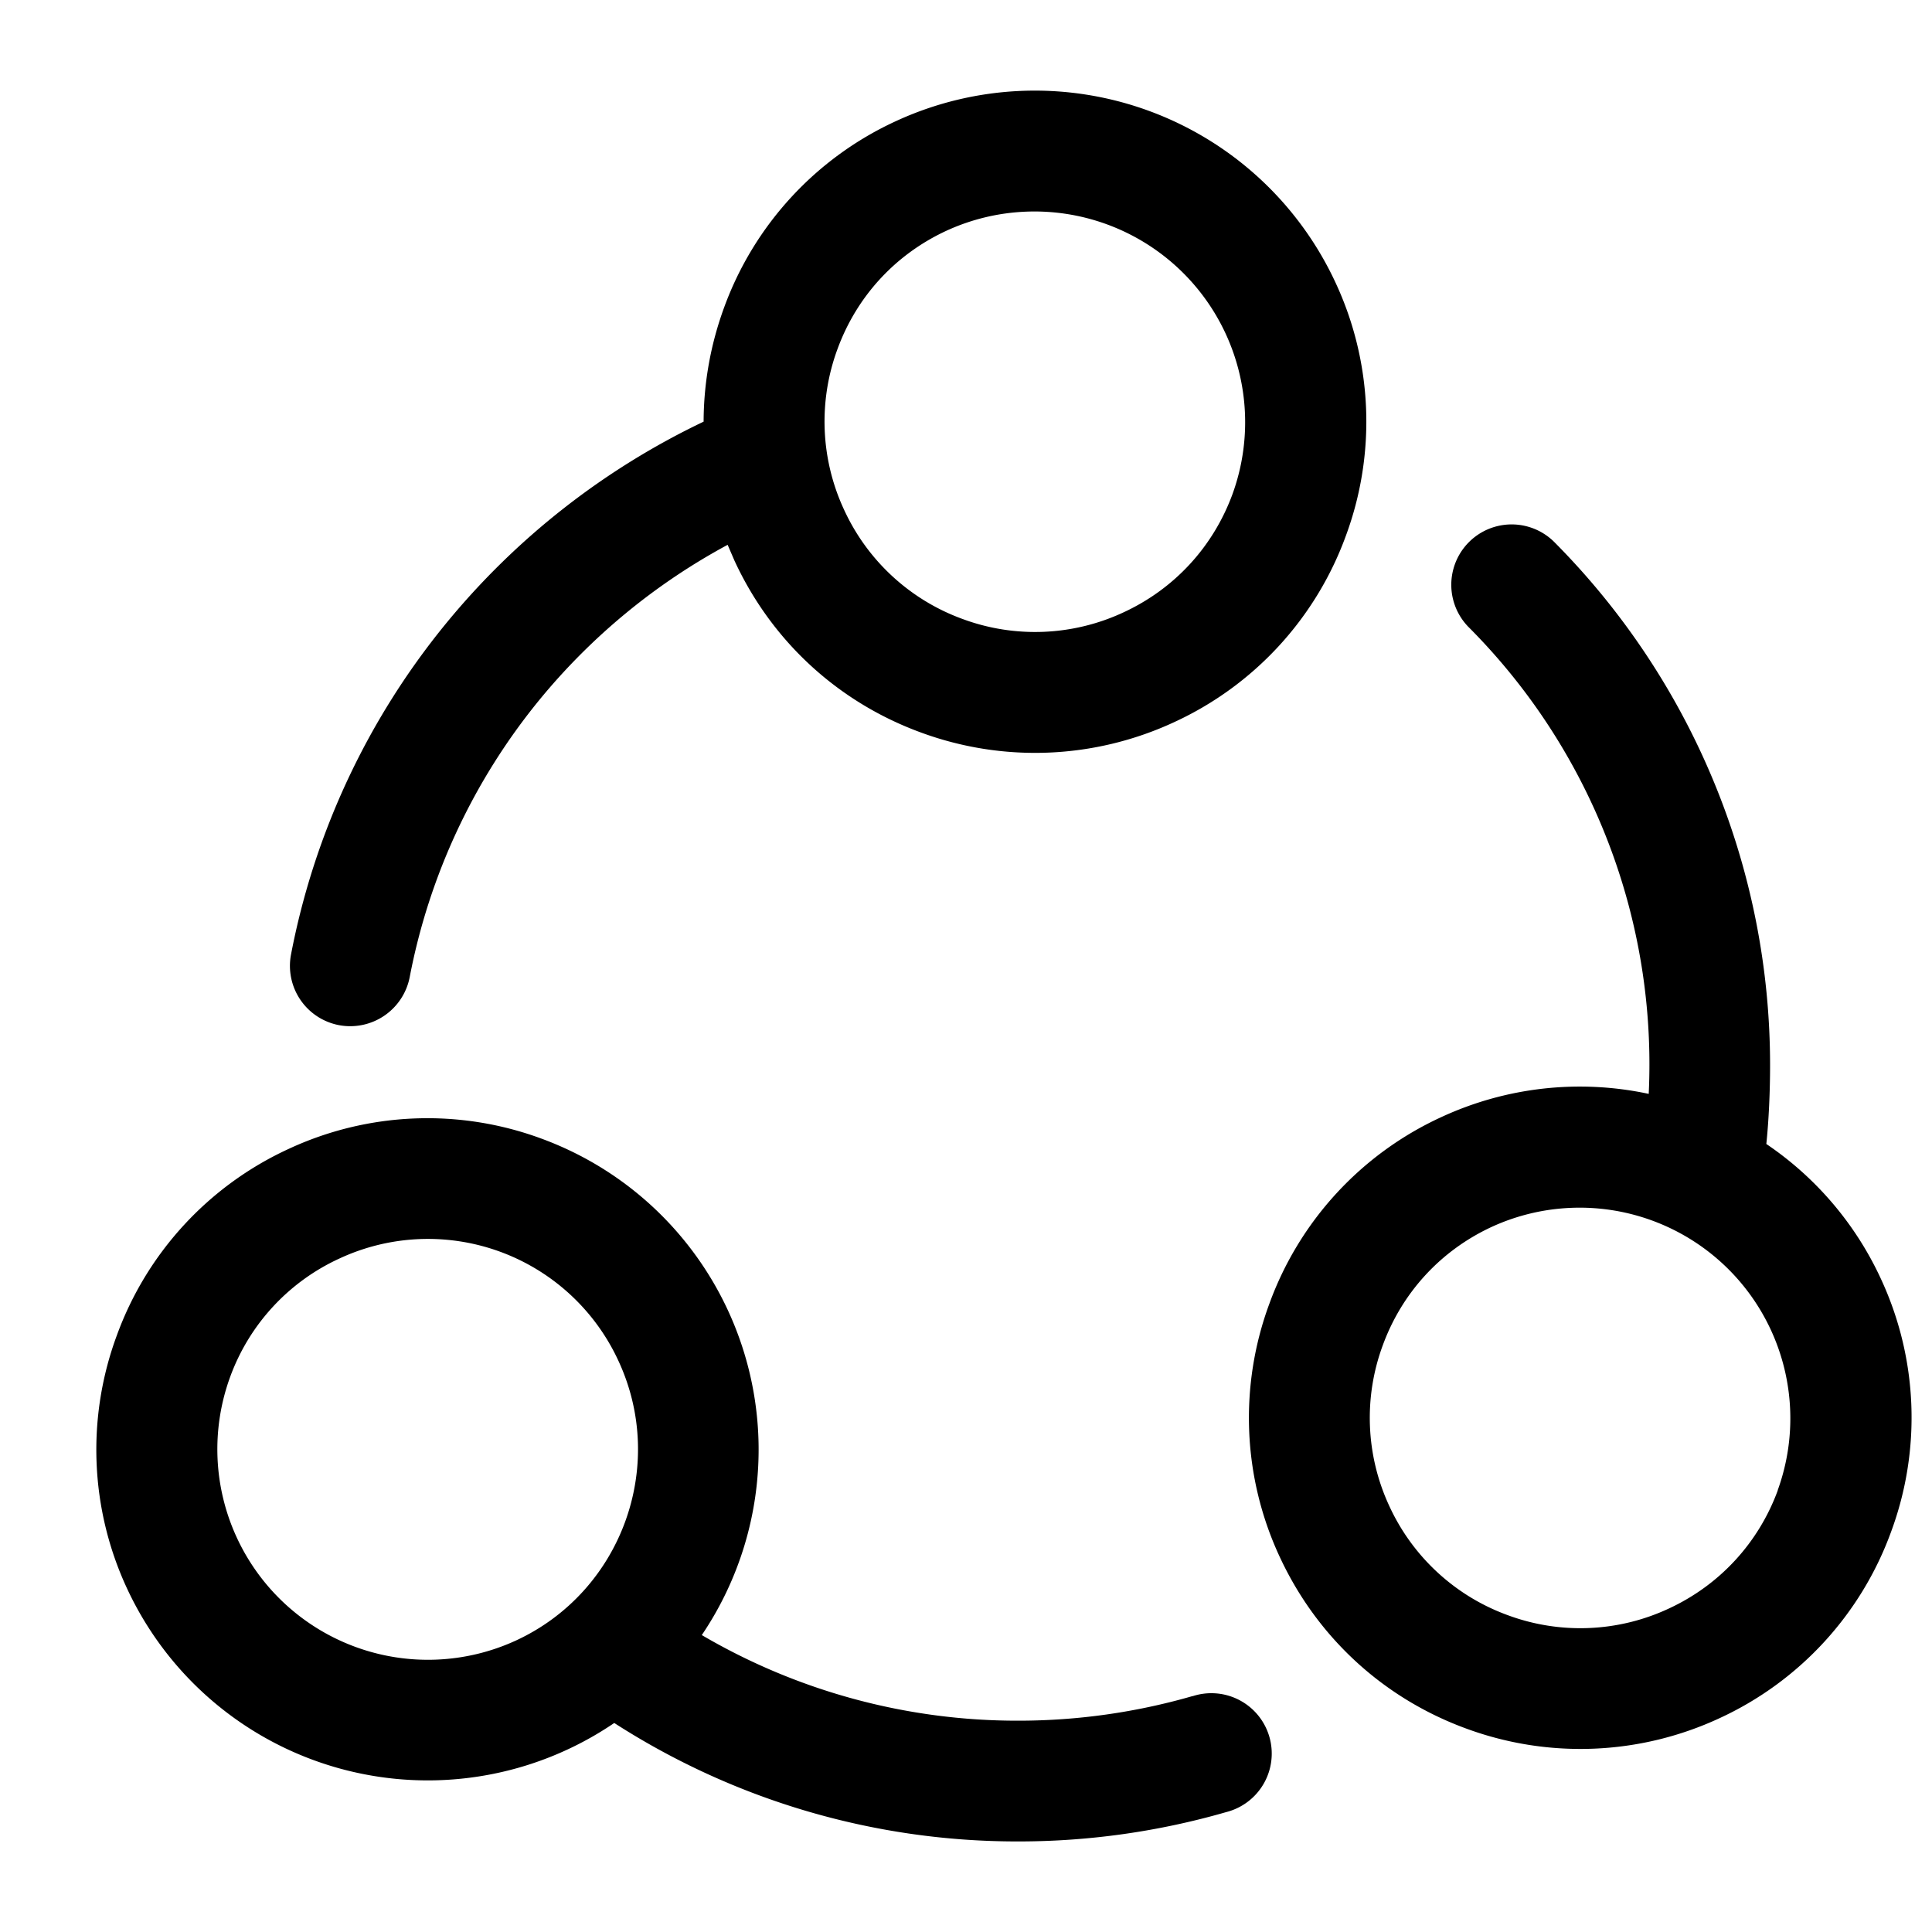 <?xml version="1.0" standalone="no"?><!DOCTYPE svg PUBLIC "-//W3C//DTD SVG 1.1//EN" "http://www.w3.org/Graphics/SVG/1.1/DTD/svg11.dtd"><svg class="icon" width="200px" height="200.00px" viewBox="0 0 1024 1024" version="1.1" xmlns="http://www.w3.org/2000/svg"><path d="M179.712 543.36a32.128 32.128 0 0 0 37.44-25.472A329.984 329.984 0 0 1 285.696 371.2a333.824 333.824 0 0 1 99.968-82.432l3.648 8.448c19.648 42.496 54.72 74.88 98.752 91.008a174.976 174.976 0 0 0 134.208-5.44 174.336 174.336 0 0 0 91.072-98.816 174.336 174.336 0 0 0-5.504-134.208 175.68 175.68 0 0 0-232.96-85.568 174.336 174.336 0 0 0-91.072 98.752c-7.232 19.712-10.816 40.128-10.88 60.544A397.952 397.952 0 0 0 236.16 330.752a394.24 394.24 0 0 0-81.92 175.168 32 32 0 0 0 25.472 37.44zM443.904 184.96c10.24-27.968 30.784-50.24 57.856-62.72a111.68 111.68 0 0 1 151.488 139.648c-10.24 27.904-30.784 50.24-57.856 62.72a110.72 110.72 0 0 1-85.248 3.456 110.72 110.72 0 0 1-62.72-57.792 110.784 110.784 0 0 1-3.52-85.312z m188.224 713.984a332.736 332.736 0 0 1-92.48 13.056H539.52a330.56 330.56 0 0 1-167.552-45.376 175.552 175.552 0 0 0-84.736-263.04 174.336 174.336 0 0 0-134.272 5.376 174.336 174.336 0 0 0-91.008 98.752 174.336 174.336 0 0 0 5.376 134.208 175.744 175.744 0 0 0 258.24 71.296 394.24 394.24 0 0 0 213.952 62.784h0.128a396.8 396.8 0 0 0 110.272-15.552 32 32 0 1 0-17.792-61.44z m-358.656-29.44a111.616 111.616 0 0 1-151.488-139.712 110.72 110.72 0 0 1 57.856-62.72 111.168 111.168 0 0 1 148.032 54.4c25.792 55.808 1.408 122.24-54.4 148.032z m723.392-191.808a174.4 174.4 0 0 0-60.672-71.36c1.28-12.352 1.984-27.456 1.984-41.536a393.152 393.152 0 0 0-114.624-277.76 32 32 0 0 0-45.44 45.056 328.064 328.064 0 0 1 95.744 247.68 174.592 174.592 0 0 0-110.016 12.352 174.336 174.336 0 0 0-91.008 98.752 174.336 174.336 0 0 0 5.44 134.272c19.712 42.496 54.784 74.88 98.816 91.008a174.976 174.976 0 0 0 134.208-5.44 174.336 174.336 0 0 0 91.008-98.816 174.336 174.336 0 0 0-5.44-134.208z m-54.592 112.192c-10.24 27.904-30.848 50.24-57.856 62.72a110.72 110.72 0 0 1-85.312 3.456 110.72 110.72 0 0 1-62.72-57.792 110.784 110.784 0 0 1-3.456-85.312c10.24-27.968 30.784-50.24 57.792-62.72a111.68 111.68 0 0 1 151.488 139.648z" /></svg>